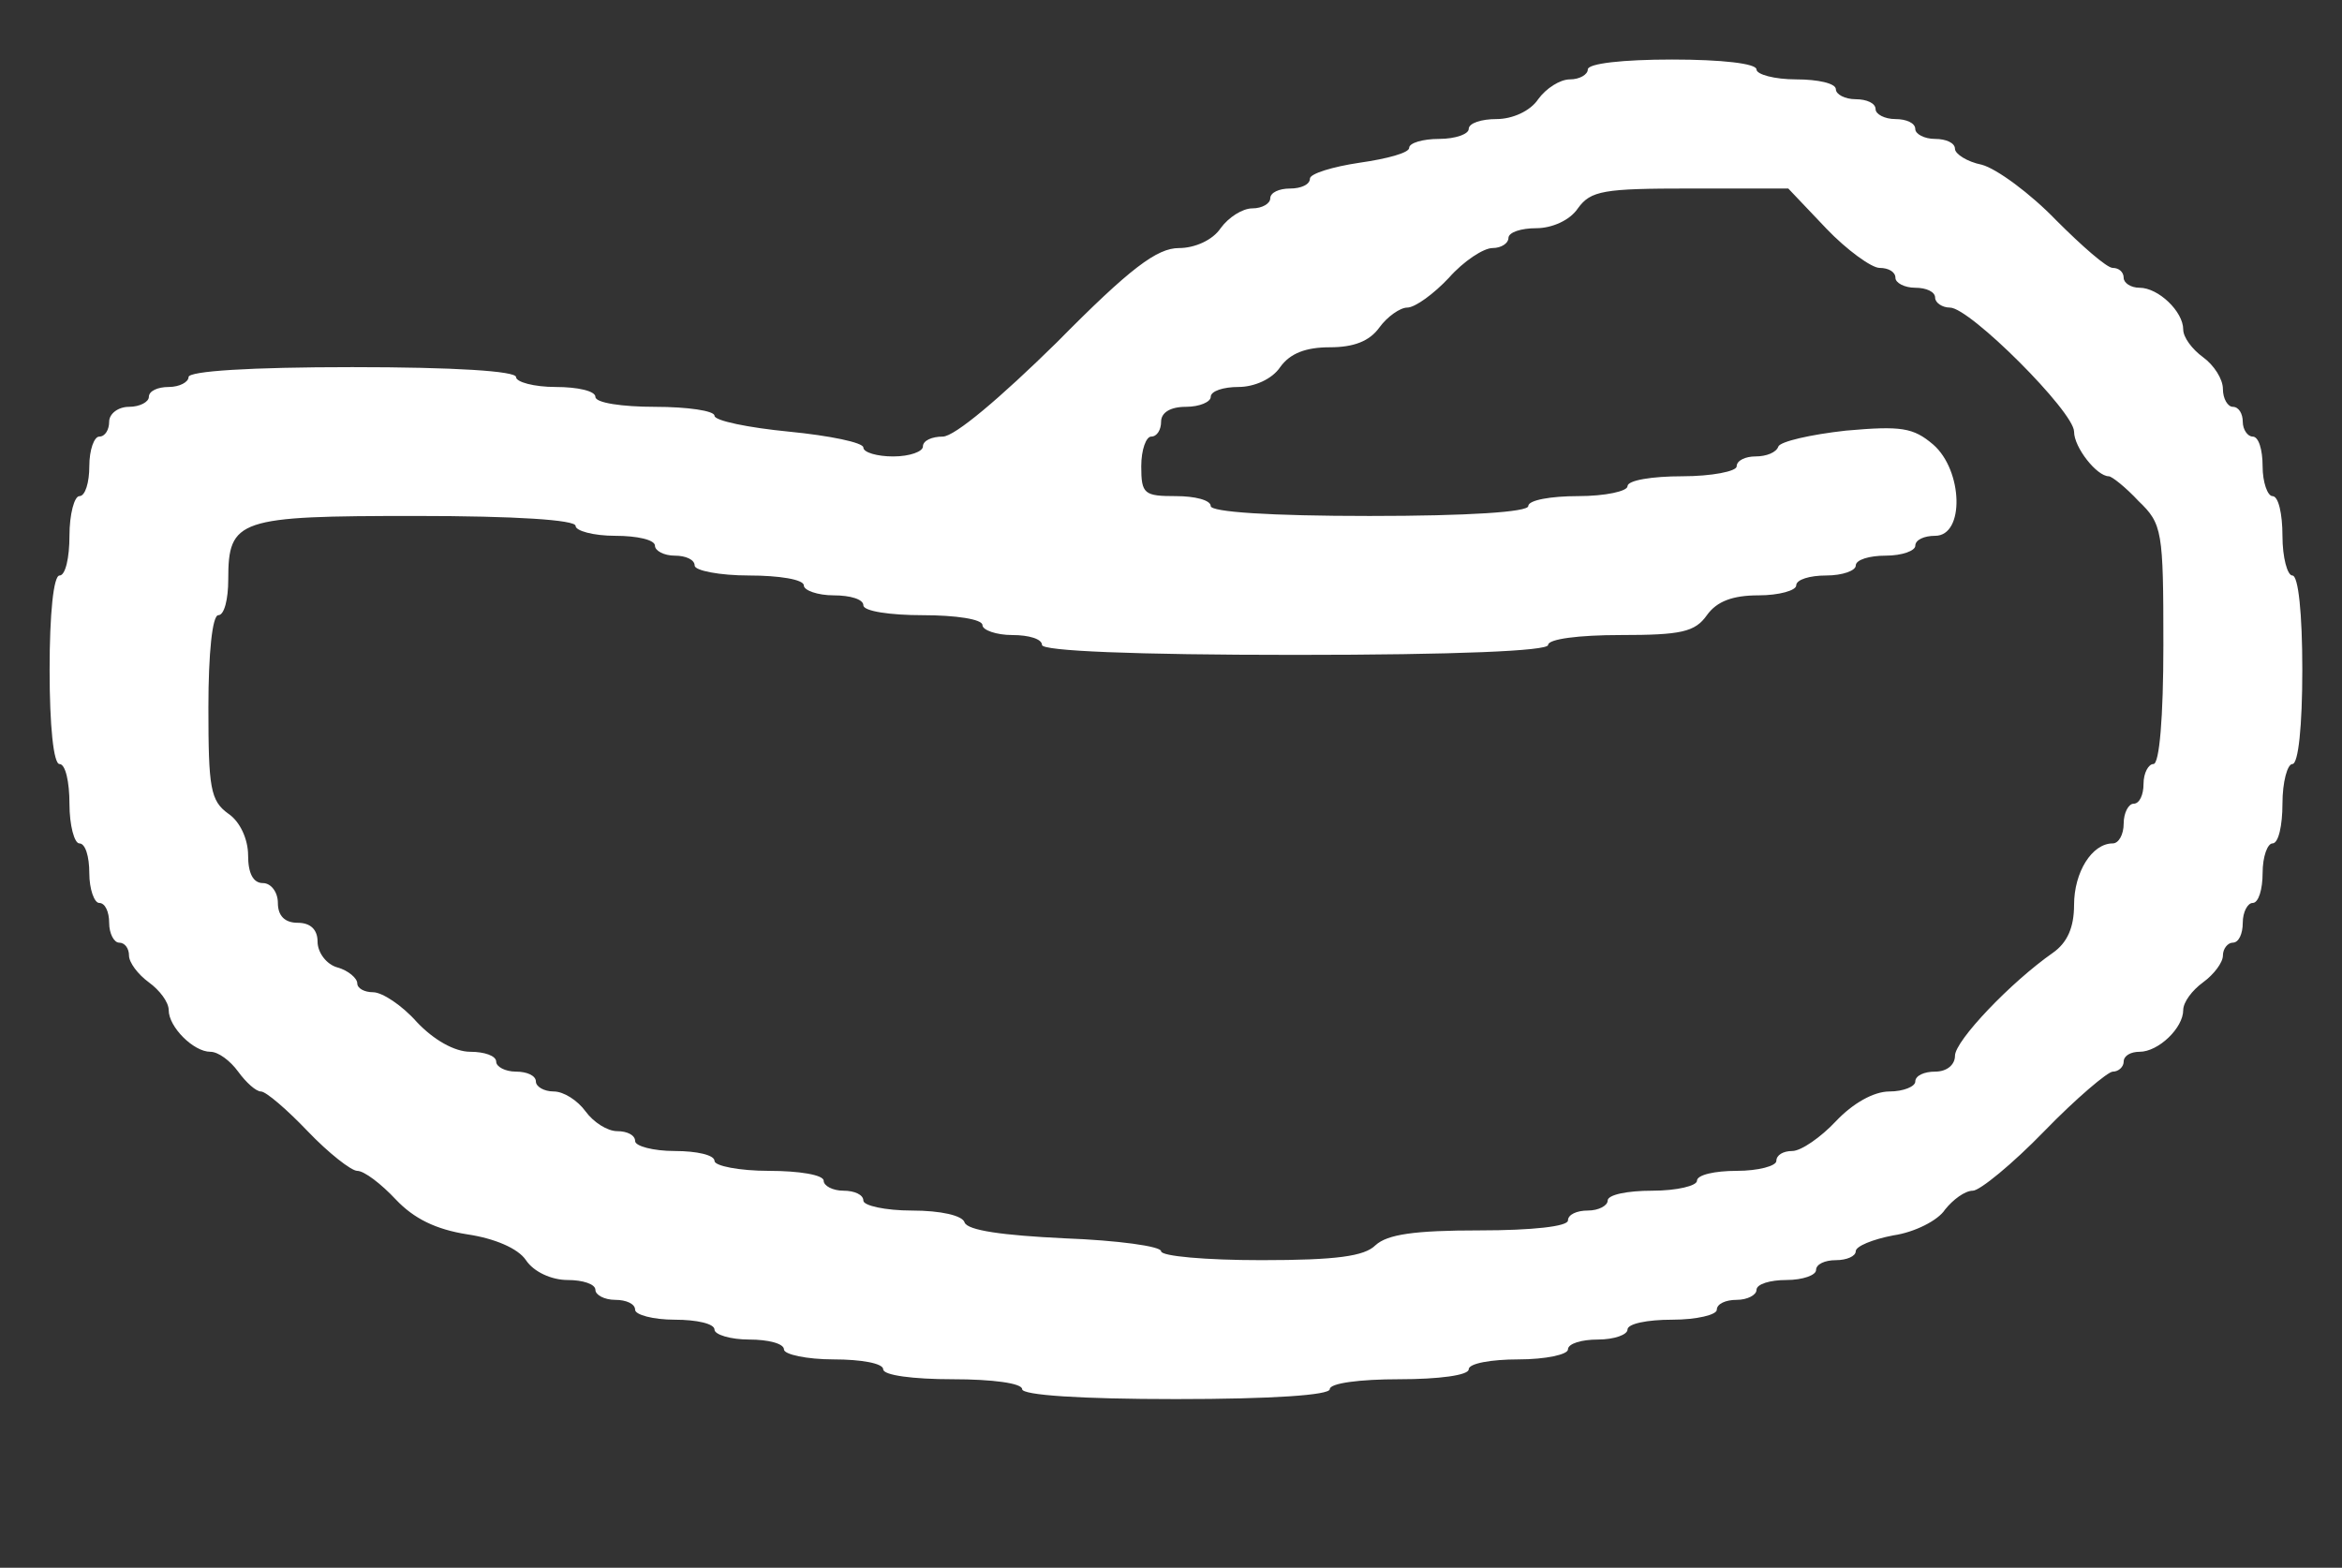 <?xml version="1.0" standalone="no"?>
<!DOCTYPE svg PUBLIC "-//W3C//DTD SVG 20010904//EN"
 "http://www.w3.org/TR/2001/REC-SVG-20010904/DTD/svg10.dtd">
<svg version="1.0" xmlns="http://www.w3.org/2000/svg"
 width="236pt" height="158pt" viewBox="0 0 236 158"
 preserveAspectRatio="xMidYMid meet">

<rect x="0" y="0" width="236" height="158" fill="#333333" stroke="none"/>

<g transform="translate(0,158) scale(0.1,-0.1)"
fill="white" stroke="none">
<path d="M1600 1510 c0 -5 -8 -10 -18 -10 -10 0 -24 -9 -32 -20 -8 -12 -26
-20 -42 -20 -15 0 -28 -4 -28 -10 0 -5 -13 -10 -30 -10 -16 0 -30 -4 -30 -9 0
-5 -22 -11 -50 -15 -27 -4 -50 -11 -50 -16 0 -6 -9 -10 -20 -10 -11 0 -20 -4
-20 -10 0 -5 -8 -10 -18 -10 -10 0 -24 -9 -32 -20 -8 -12 -26 -20 -42 -20 -22
0 -49 -20 -123 -95 -57 -56 -103 -95 -115 -95 -11 0 -20 -4 -20 -10 0 -5 -13
-10 -30 -10 -16 0 -30 4 -30 9 0 5 -34 12 -75 16 -41 4 -75 11 -75 16 0 5 -27
9 -60 9 -33 0 -60 4 -60 10 0 6 -18 10 -40 10 -22 0 -40 5 -40 10 0 6 -62 10
-165 10 -103 0 -165 -4 -165 -10 0 -5 -9 -10 -20 -10 -11 0 -20 -4 -20 -10 0
-5 -9 -10 -20 -10 -11 0 -20 -7 -20 -15 0 -8 -4 -15 -10 -15 -5 0 -10 -13 -10
-30 0 -16 -4 -30 -10 -30 -5 0 -10 -18 -10 -40 0 -22 -4 -40 -10 -40 -6 0 -10
-38 -10 -95 0 -57 4 -95 10 -95 6 0 10 -18 10 -40 0 -22 5 -40 10 -40 6 0 10
-13 10 -30 0 -16 5 -30 10 -30 6 0 10 -9 10 -20 0 -11 5 -20 10 -20 6 0 10 -6
10 -13 0 -7 9 -19 20 -27 11 -8 20 -20 20 -28 0 -17 25 -42 42 -42 8 0 20 -9
28 -20 8 -11 18 -20 23 -20 5 0 26 -18 47 -40 21 -22 44 -40 50 -40 7 0 24
-13 39 -29 18 -19 40 -30 72 -35 27 -4 51 -14 59 -26 8 -12 26 -20 42 -20 15
0 28 -4 28 -10 0 -5 9 -10 20 -10 11 0 20 -4 20 -10 0 -5 18 -10 40 -10 22 0
40 -4 40 -10 0 -5 16 -10 35 -10 19 0 35 -4 35 -10 0 -5 23 -10 50 -10 28 0
50 -4 50 -10 0 -6 30 -10 70 -10 40 0 70 -4 70 -10 0 -6 58 -10 155 -10 97 0
155 4 155 10 0 6 30 10 70 10 40 0 70 4 70 10 0 6 23 10 50 10 28 0 50 5 50
10 0 6 14 10 30 10 17 0 30 5 30 10 0 6 20 10 45 10 25 0 45 5 45 10 0 6 9 10
20 10 11 0 20 5 20 10 0 6 14 10 30 10 17 0 30 5 30 10 0 6 9 10 20 10 11 0
20 4 20 9 0 5 17 12 38 16 21 3 45 15 52 26 8 10 20 19 28 19 7 0 40 27 72 60
32 33 64 60 69 60 6 0 11 5 11 10 0 6 7 10 16 10 19 0 44 24 44 42 0 8 9 20
20 28 11 8 20 20 20 27 0 7 5 13 10 13 6 0 10 9 10 20 0 11 5 20 10 20 6 0 10
14 10 30 0 17 5 30 10 30 6 0 10 18 10 40 0 22 5 40 10 40 6 0 10 38 10 95 0
57 -4 95 -10 95 -5 0 -10 18 -10 40 0 22 -4 40 -10 40 -5 0 -10 14 -10 30 0
17 -4 30 -10 30 -5 0 -10 7 -10 15 0 8 -4 15 -10 15 -5 0 -10 8 -10 18 0 10
-9 24 -20 32 -11 8 -20 20 -20 28 0 18 -25 42 -44 42 -9 0 -16 5 -16 10 0 6
-5 10 -11 10 -6 0 -31 22 -57 48 -26 27 -60 52 -75 56 -15 3 -27 11 -27 16 0
6 -9 10 -20 10 -11 0 -20 5 -20 10 0 6 -9 10 -20 10 -11 0 -20 5 -20 10 0 6
-9 10 -20 10 -11 0 -20 5 -20 10 0 6 -18 10 -40 10 -22 0 -40 5 -40 10 0 6
-35 10 -85 10 -50 0 -85 -4 -85 -10z m240 -160 c21 -22 46 -40 54 -40 9 0 16
-4 16 -10 0 -5 9 -10 20 -10 11 0 20 -4 20 -10 0 -5 7 -10 15 -10 20 0 125
-105 125 -125 0 -16 23 -45 35 -45 3 0 17 -11 30 -25 24 -23 25 -30 25 -145 0
-73 -4 -120 -10 -120 -5 0 -10 -9 -10 -20 0 -11 -4 -20 -10 -20 -5 0 -10 -9
-10 -20 0 -11 -5 -20 -11 -20 -21 0 -39 -29 -39 -62 0 -23 -7 -38 -21 -48 -43
-30 -99 -89 -99 -104 0 -9 -8 -16 -20 -16 -11 0 -20 -4 -20 -10 0 -5 -12 -10
-26 -10 -16 0 -37 -12 -54 -30 -15 -16 -35 -30 -44 -30 -9 0 -16 -4 -16 -10 0
-5 -18 -10 -40 -10 -22 0 -40 -4 -40 -10 0 -5 -20 -10 -45 -10 -25 0 -45 -4
-45 -10 0 -5 -9 -10 -20 -10 -11 0 -20 -4 -20 -10 0 -6 -36 -10 -89 -10 -66 0
-93 -4 -105 -15 -11 -11 -39 -15 -115 -15 -56 0 -101 4 -101 9 0 5 -44 11 -97
13 -63 3 -98 8 -101 16 -2 7 -24 12 -53 12 -27 0 -49 5 -49 10 0 6 -9 10 -20
10 -11 0 -20 5 -20 10 0 6 -25 10 -55 10 -30 0 -55 5 -55 10 0 6 -18 10 -40
10 -22 0 -40 5 -40 10 0 6 -8 10 -18 10 -10 0 -24 9 -32 20 -8 11 -22 20 -32
20 -10 0 -18 5 -18 10 0 6 -9 10 -20 10 -11 0 -20 5 -20 10 0 6 -12 10 -26 10
-16 0 -37 12 -54 30 -15 17 -35 30 -44 30 -9 0 -16 4 -16 9 0 5 -9 13 -20 16
-11 3 -20 15 -20 26 0 12 -7 19 -20 19 -13 0 -20 7 -20 20 0 11 -7 20 -15 20
-10 0 -15 10 -15 28 0 16 -8 34 -20 42 -18 13 -20 26 -20 107 0 55 4 93 10 93
6 0 10 16 10 36 0 61 10 64 189 64 101 0 161 -4 161 -10 0 -5 18 -10 40 -10
22 0 40 -4 40 -10 0 -5 9 -10 20 -10 11 0 20 -4 20 -10 0 -5 25 -10 55 -10 30
0 55 -4 55 -10 0 -5 14 -10 30 -10 17 0 30 -4 30 -10 0 -6 27 -10 60 -10 33 0
60 -4 60 -10 0 -5 14 -10 30 -10 17 0 30 -4 30 -10 0 -6 92 -10 255 -10 163 0
255 4 255 10 0 6 31 10 73 10 61 0 75 3 87 20 10 14 26 20 52 20 21 0 38 5 38
10 0 6 14 10 30 10 17 0 30 5 30 10 0 6 14 10 30 10 17 0 30 5 30 10 0 6 9 10
20 10 30 0 28 66 -2 92 -20 17 -32 19 -88 14 -36 -4 -66 -11 -68 -16 -2 -6
-12 -10 -23 -10 -10 0 -19 -4 -19 -10 0 -5 -25 -10 -55 -10 -30 0 -55 -4 -55
-10 0 -5 -22 -10 -50 -10 -27 0 -50 -4 -50 -10 0 -6 -60 -10 -160 -10 -100 0
-160 4 -160 10 0 6 -16 10 -35 10 -32 0 -35 2 -35 30 0 17 5 30 10 30 6 0 10
7 10 15 0 9 9 15 25 15 14 0 25 5 25 10 0 6 13 10 28 10 16 0 34 8 42 20 10
14 26 20 50 20 24 0 40 6 50 20 8 11 21 20 28 20 8 0 27 14 42 30 15 17 35 30
44 30 9 0 16 5 16 10 0 6 13 10 28 10 16 0 34 8 42 20 13 18 26 20 113 20 l99
0 38 -40z"/>
</g>
</svg>
